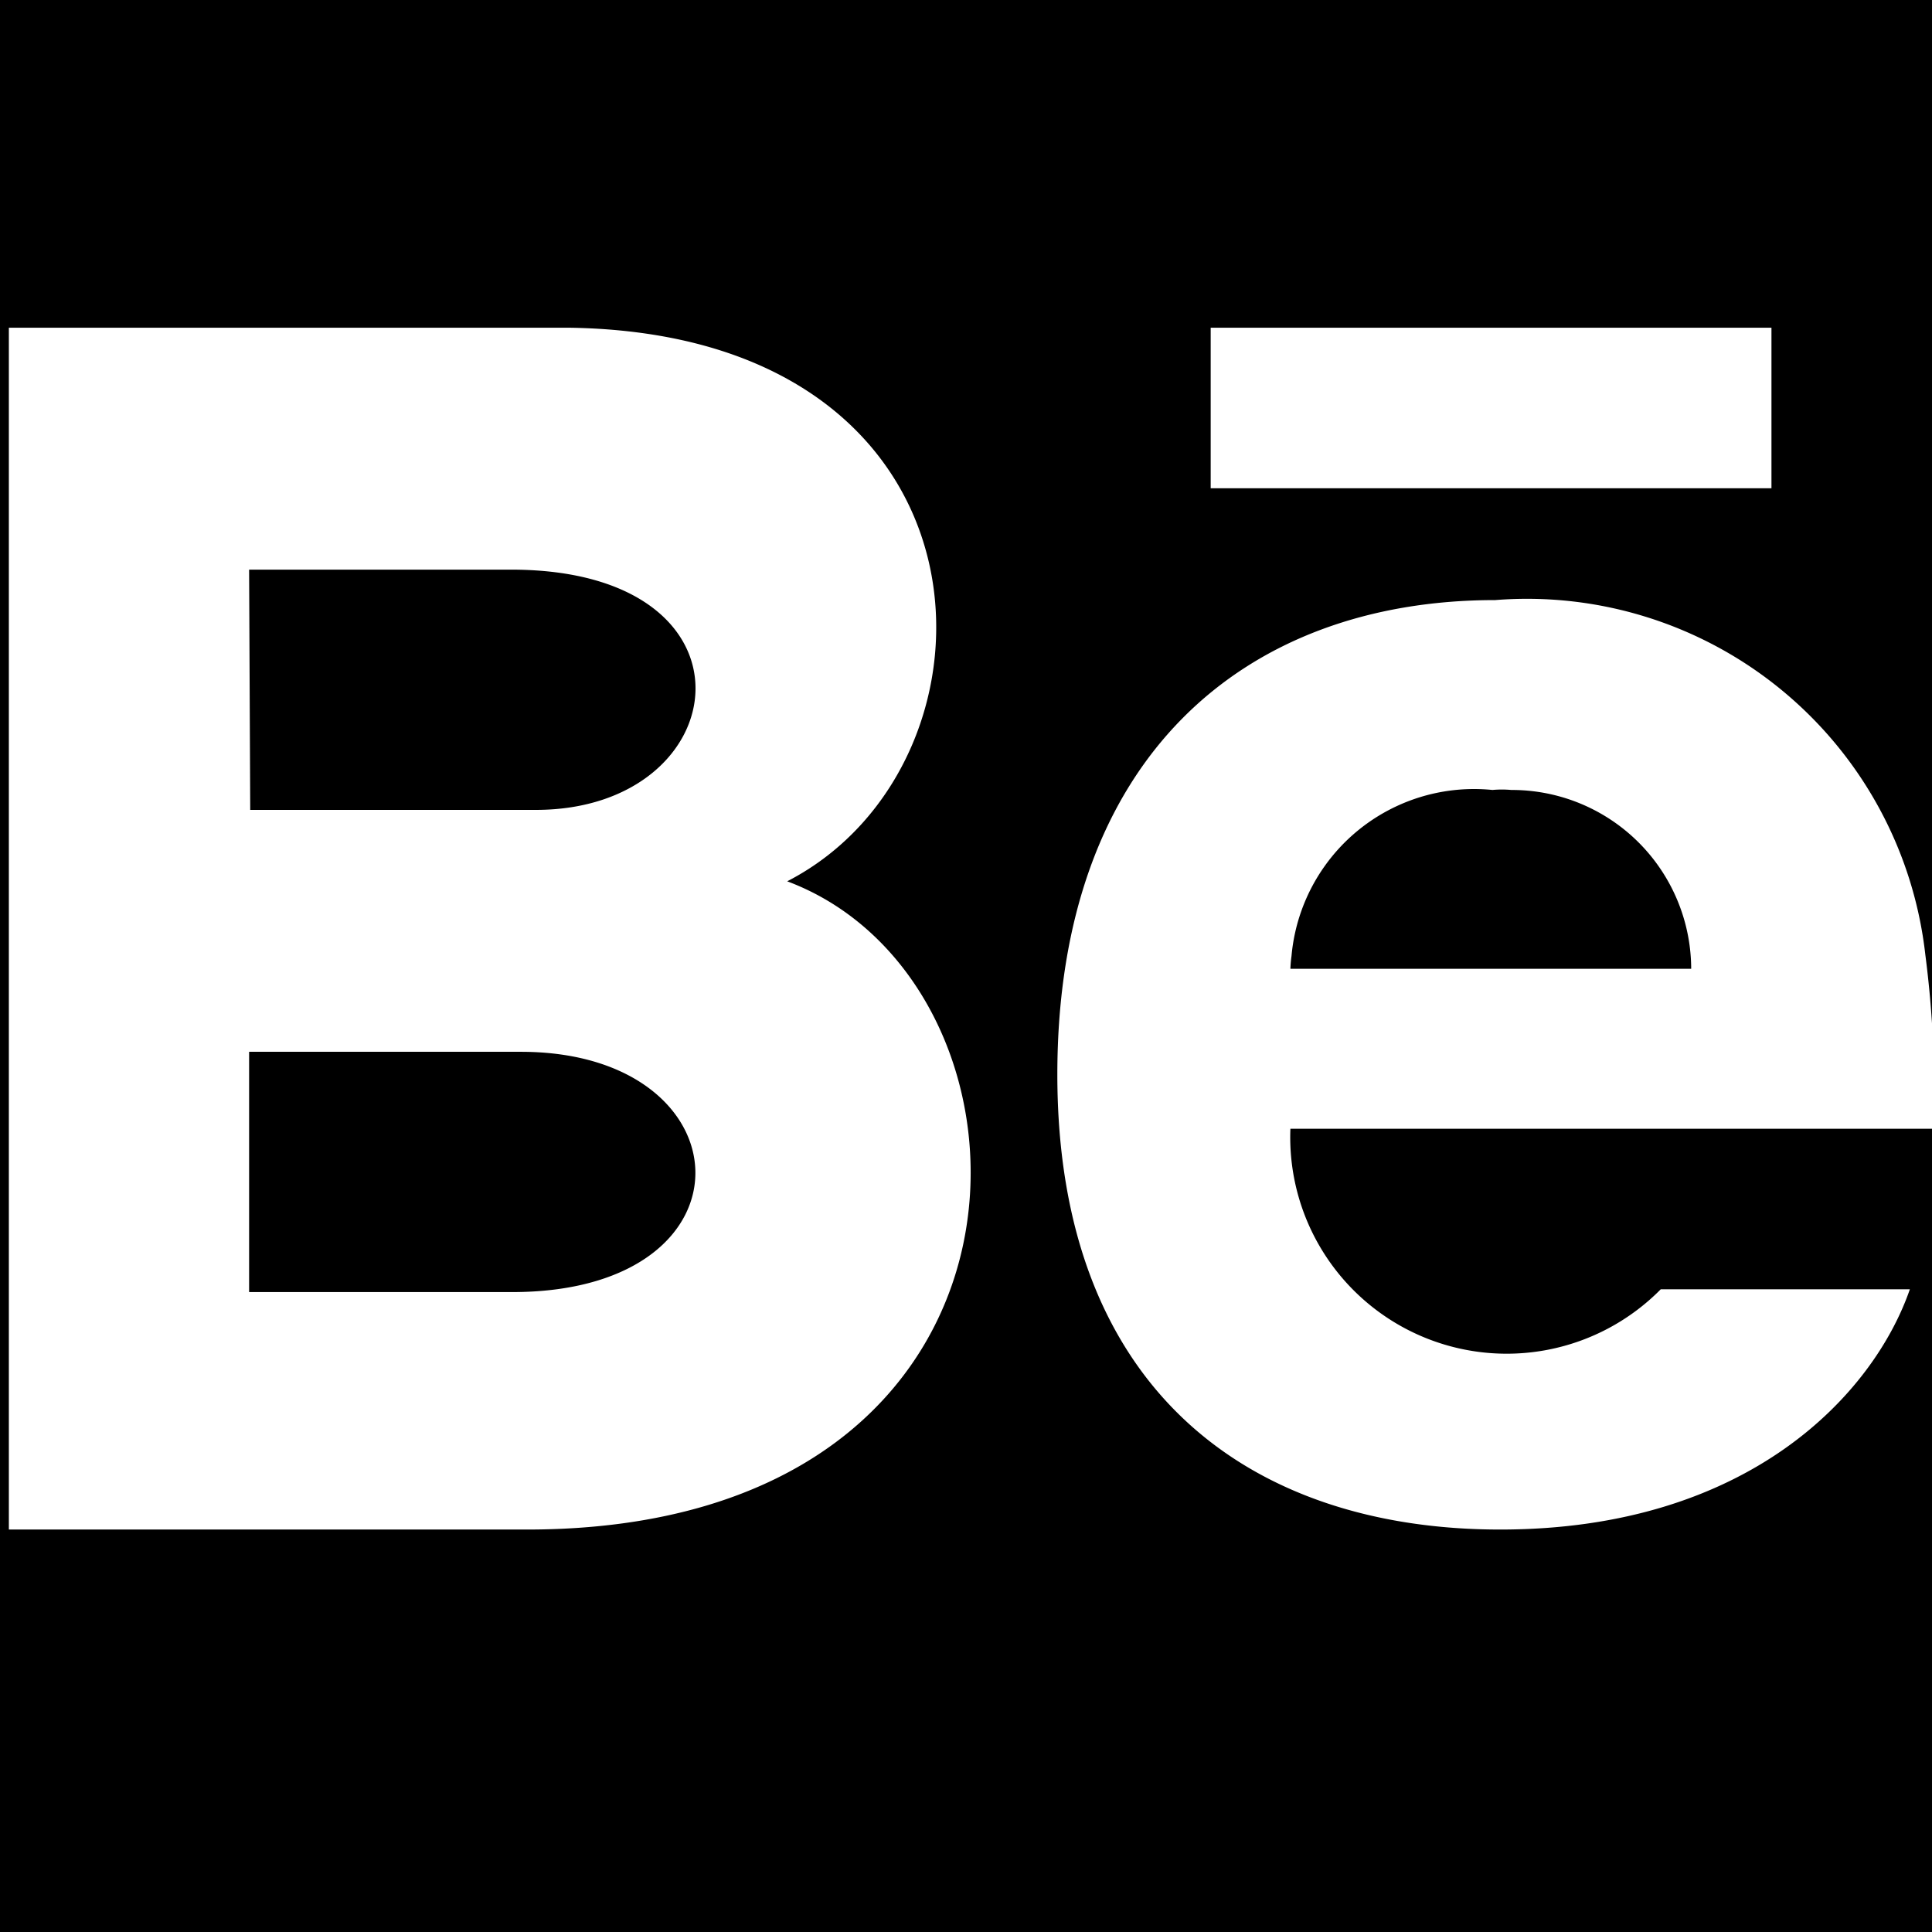 <svg xmlns="http://www.w3.org/2000/svg" viewBox="0 0 34.9 34.9"><defs><style>.cls-1{fill:#fff;}</style></defs><g id="Layer_2" data-name="Layer 2"><g id="Layer_1-2" data-name="Layer 1"><rect width="34.9" height="34.9"/><g id="Layer_2-2" data-name="Layer 2"><g id="Layer_1-2-2" data-name="Layer 1-2"><path class="cls-1" d="M32,8.82H21.87V5.92H32ZM34.5,23.29c-.65,1.88-2.9,4.34-7.4,4.34s-8-2.51-8-8.22,3.37-8.57,7.91-8.57a7.24,7.24,0,0,1,7.77,6.41,19.38,19.38,0,0,1,.15,3.14H23.31A3.91,3.91,0,0,0,30,23.29ZM23.31,17.5h7.24a3.24,3.24,0,0,0-3.25-3.23,1.88,1.88,0,0,0-.34,0,3.31,3.31,0,0,0-3.63,3A2.11,2.11,0,0,0,23.31,17.5ZM9.52,27.63H.16V5.92H10.29c7.93.12,8.07,7.87,3.93,10C19.16,17.77,19.33,27.63,9.52,27.63Zm-5-13H9.68c3.63,0,4.21-4.34-.45-4.34H4.5ZM9.41,19H4.5v4.34H9.33C13.76,23.29,13.49,19,9.41,19Z"/></g></g></g></g></svg>